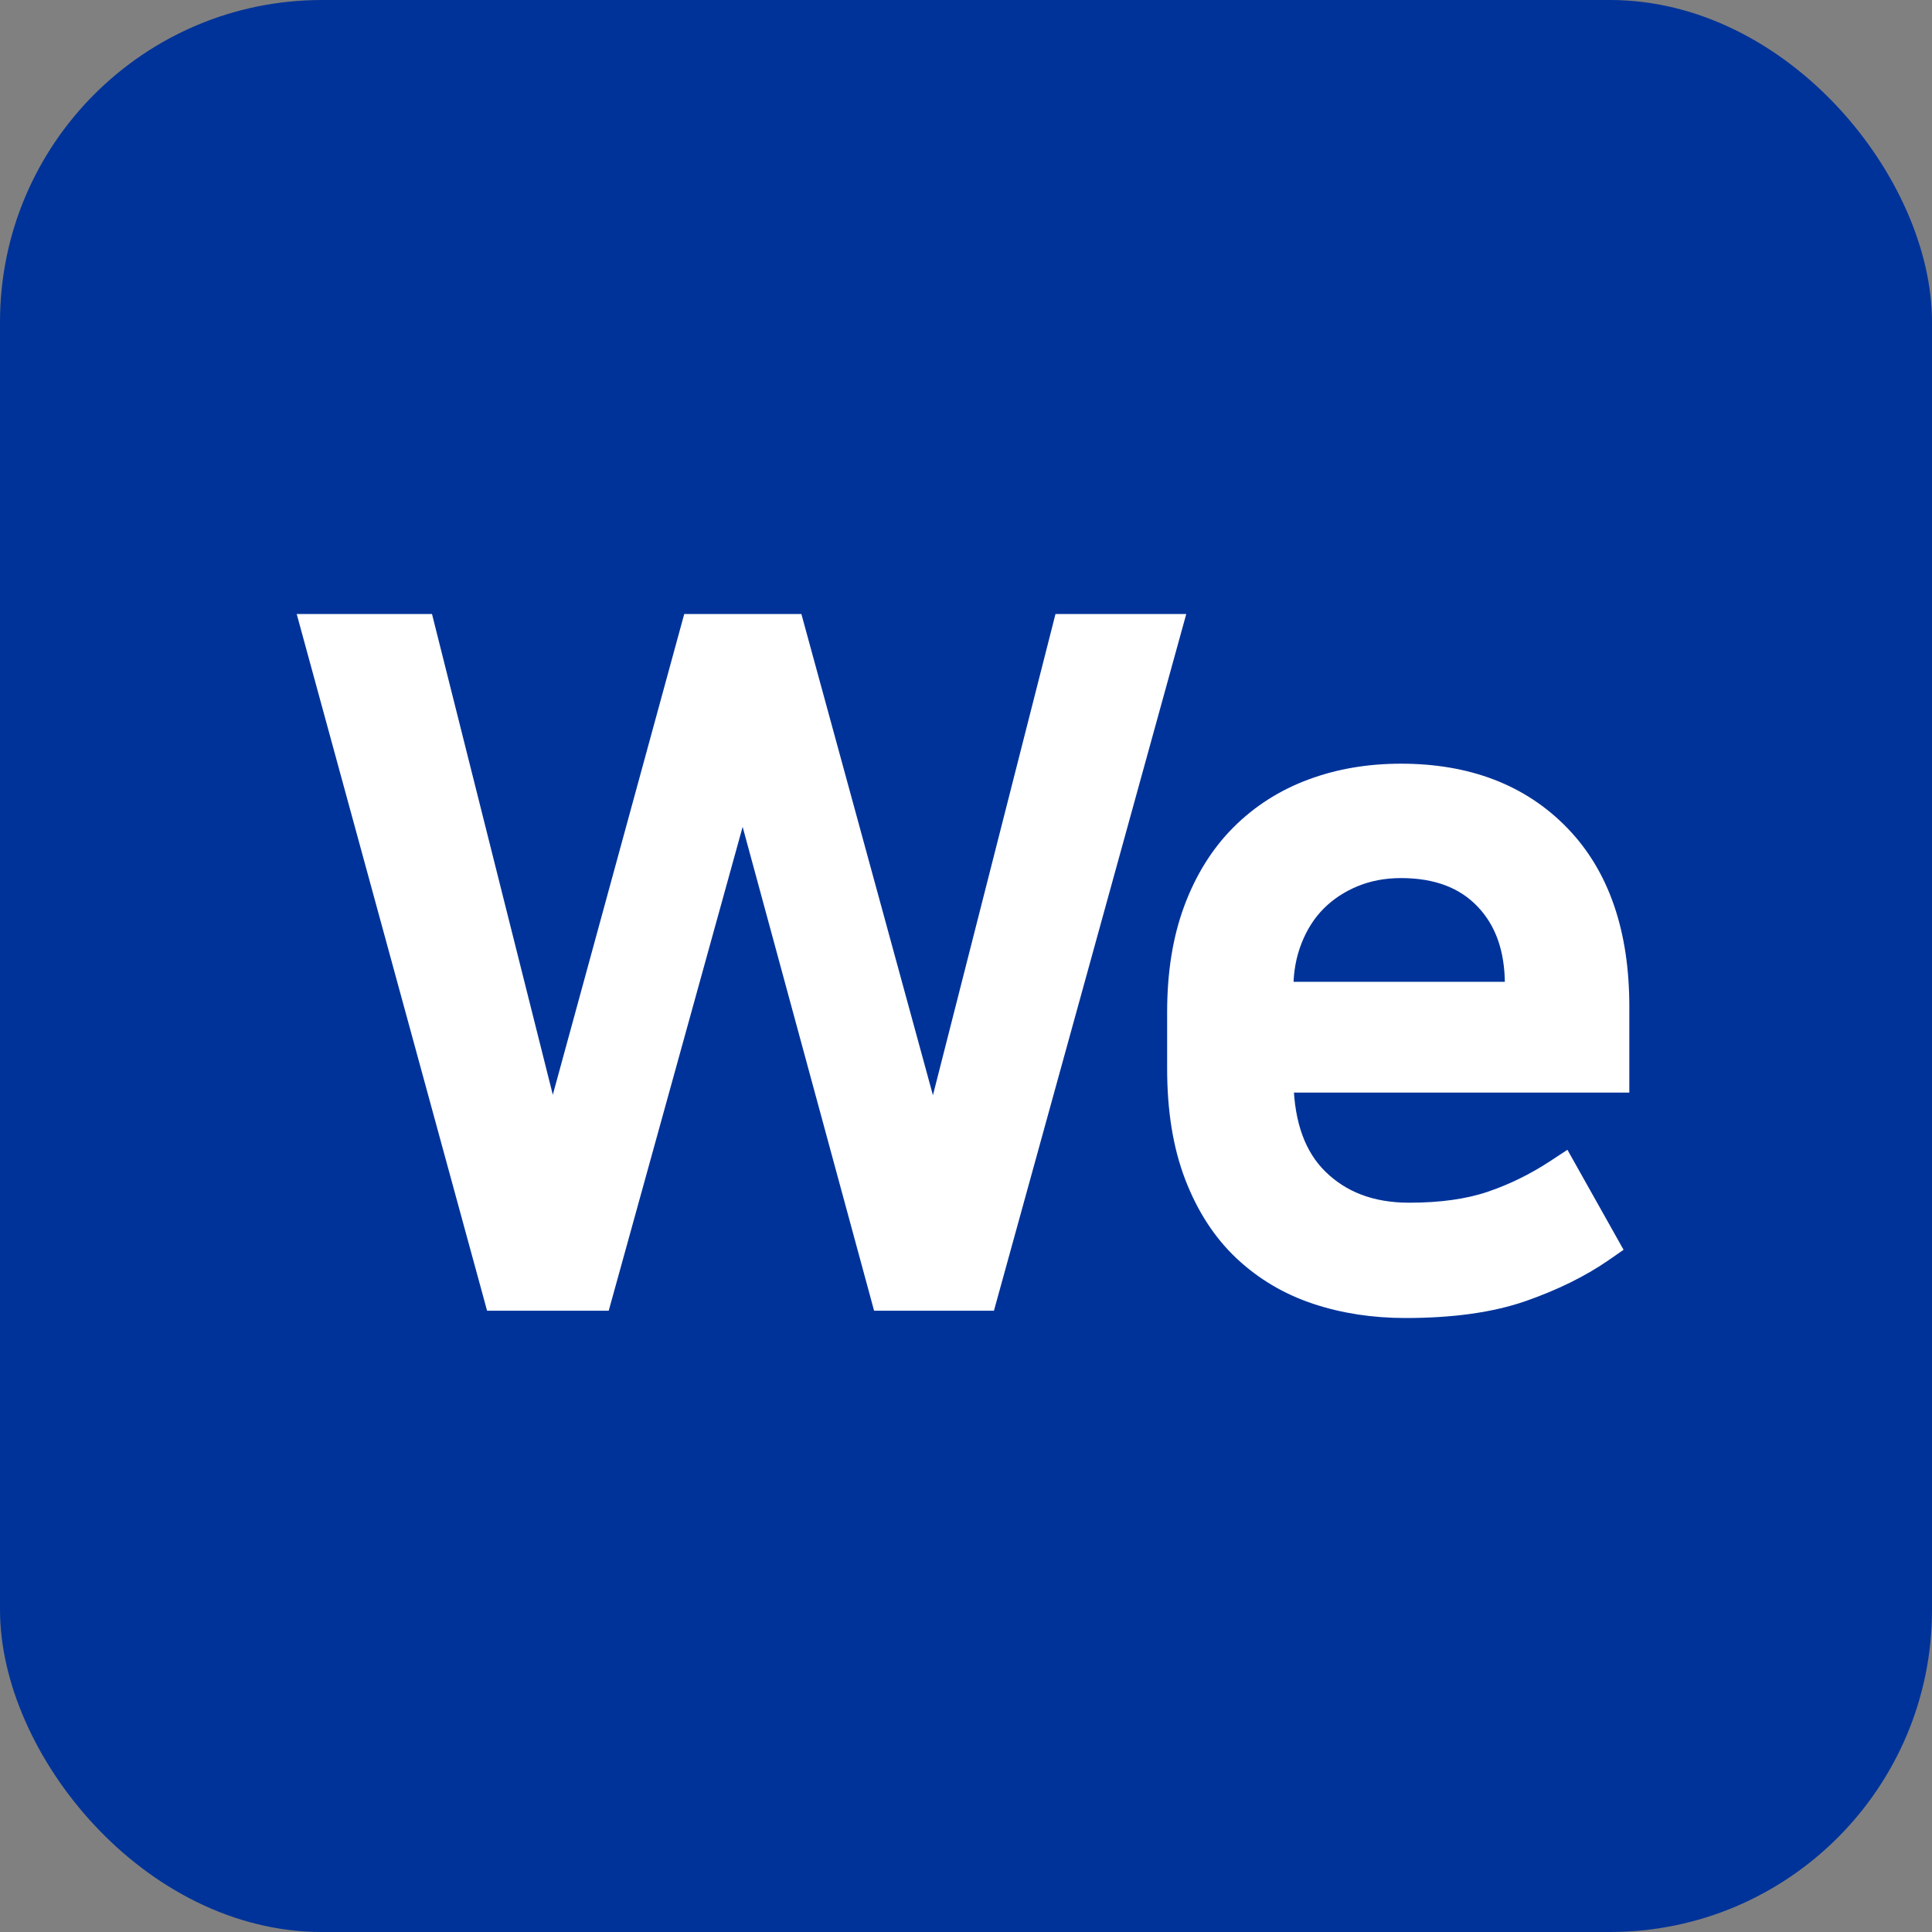 <svg width="120" height="120" viewBox="0 0 120 120" fill="none" xmlns="http://www.w3.org/2000/svg">
<rect x="0" y="0" width="120" height="120" fill="#808080" stroke="none"/>
<rect width="120" height="120" rx="20" fill="#003399"/>
<path d="M72.683 39.496L72.893 38.736H72.105H66.492H66.025L65.91 39.188L57.967 70.376L49.438 39.178L49.317 38.736H48.859H43.416H42.958L42.837 39.178L34.312 70.362L26.478 39.19L26.364 38.736H25.896H20H19.214L19.421 39.494L30.591 80.368L30.711 80.81H31.169H36.896H37.352L37.474 80.37L46.132 49.088L54.63 80.367L54.75 80.81H55.209H60.822H61.279L61.4 80.37L72.683 39.496ZM99.605 77.756L100.053 77.445L99.786 76.969L97.462 72.831L97.147 72.27L96.609 72.623C95.327 73.465 93.984 74.122 92.579 74.597C91.202 75.062 89.523 75.302 87.527 75.302C85.165 75.302 83.302 74.583 81.882 73.179C80.544 71.858 79.803 69.915 79.74 67.262H100H100.6V66.662V62.523C100.6 57.996 99.398 54.407 96.916 51.845C94.439 49.288 91.116 48.034 87.016 48.034C85.025 48.034 83.177 48.346 81.478 48.979C79.774 49.612 78.292 50.556 77.039 51.809C75.78 53.068 74.81 54.628 74.122 56.475C73.431 58.332 73.093 60.465 73.093 62.863V66.378C73.093 68.927 73.449 71.157 74.181 73.057C74.908 74.942 75.919 76.505 77.222 77.729C78.516 78.943 80.028 79.837 81.752 80.412C83.464 80.982 85.315 81.264 87.3 81.264C90.176 81.264 92.611 80.929 94.585 80.239C96.516 79.563 98.192 78.737 99.605 77.756ZM84.098 54.489C84.983 54.125 85.954 53.939 87.016 53.939C89.272 53.939 90.972 54.606 92.197 55.881C93.428 57.163 94.07 58.902 94.07 61.163V61.583H79.735V61.389C79.735 60.287 79.922 59.276 80.289 58.351C80.658 57.419 81.163 56.639 81.799 56.003C82.439 55.363 83.203 54.858 84.098 54.489Z" fill="white" stroke="white" stroke-width="1.2"/>
</svg>
